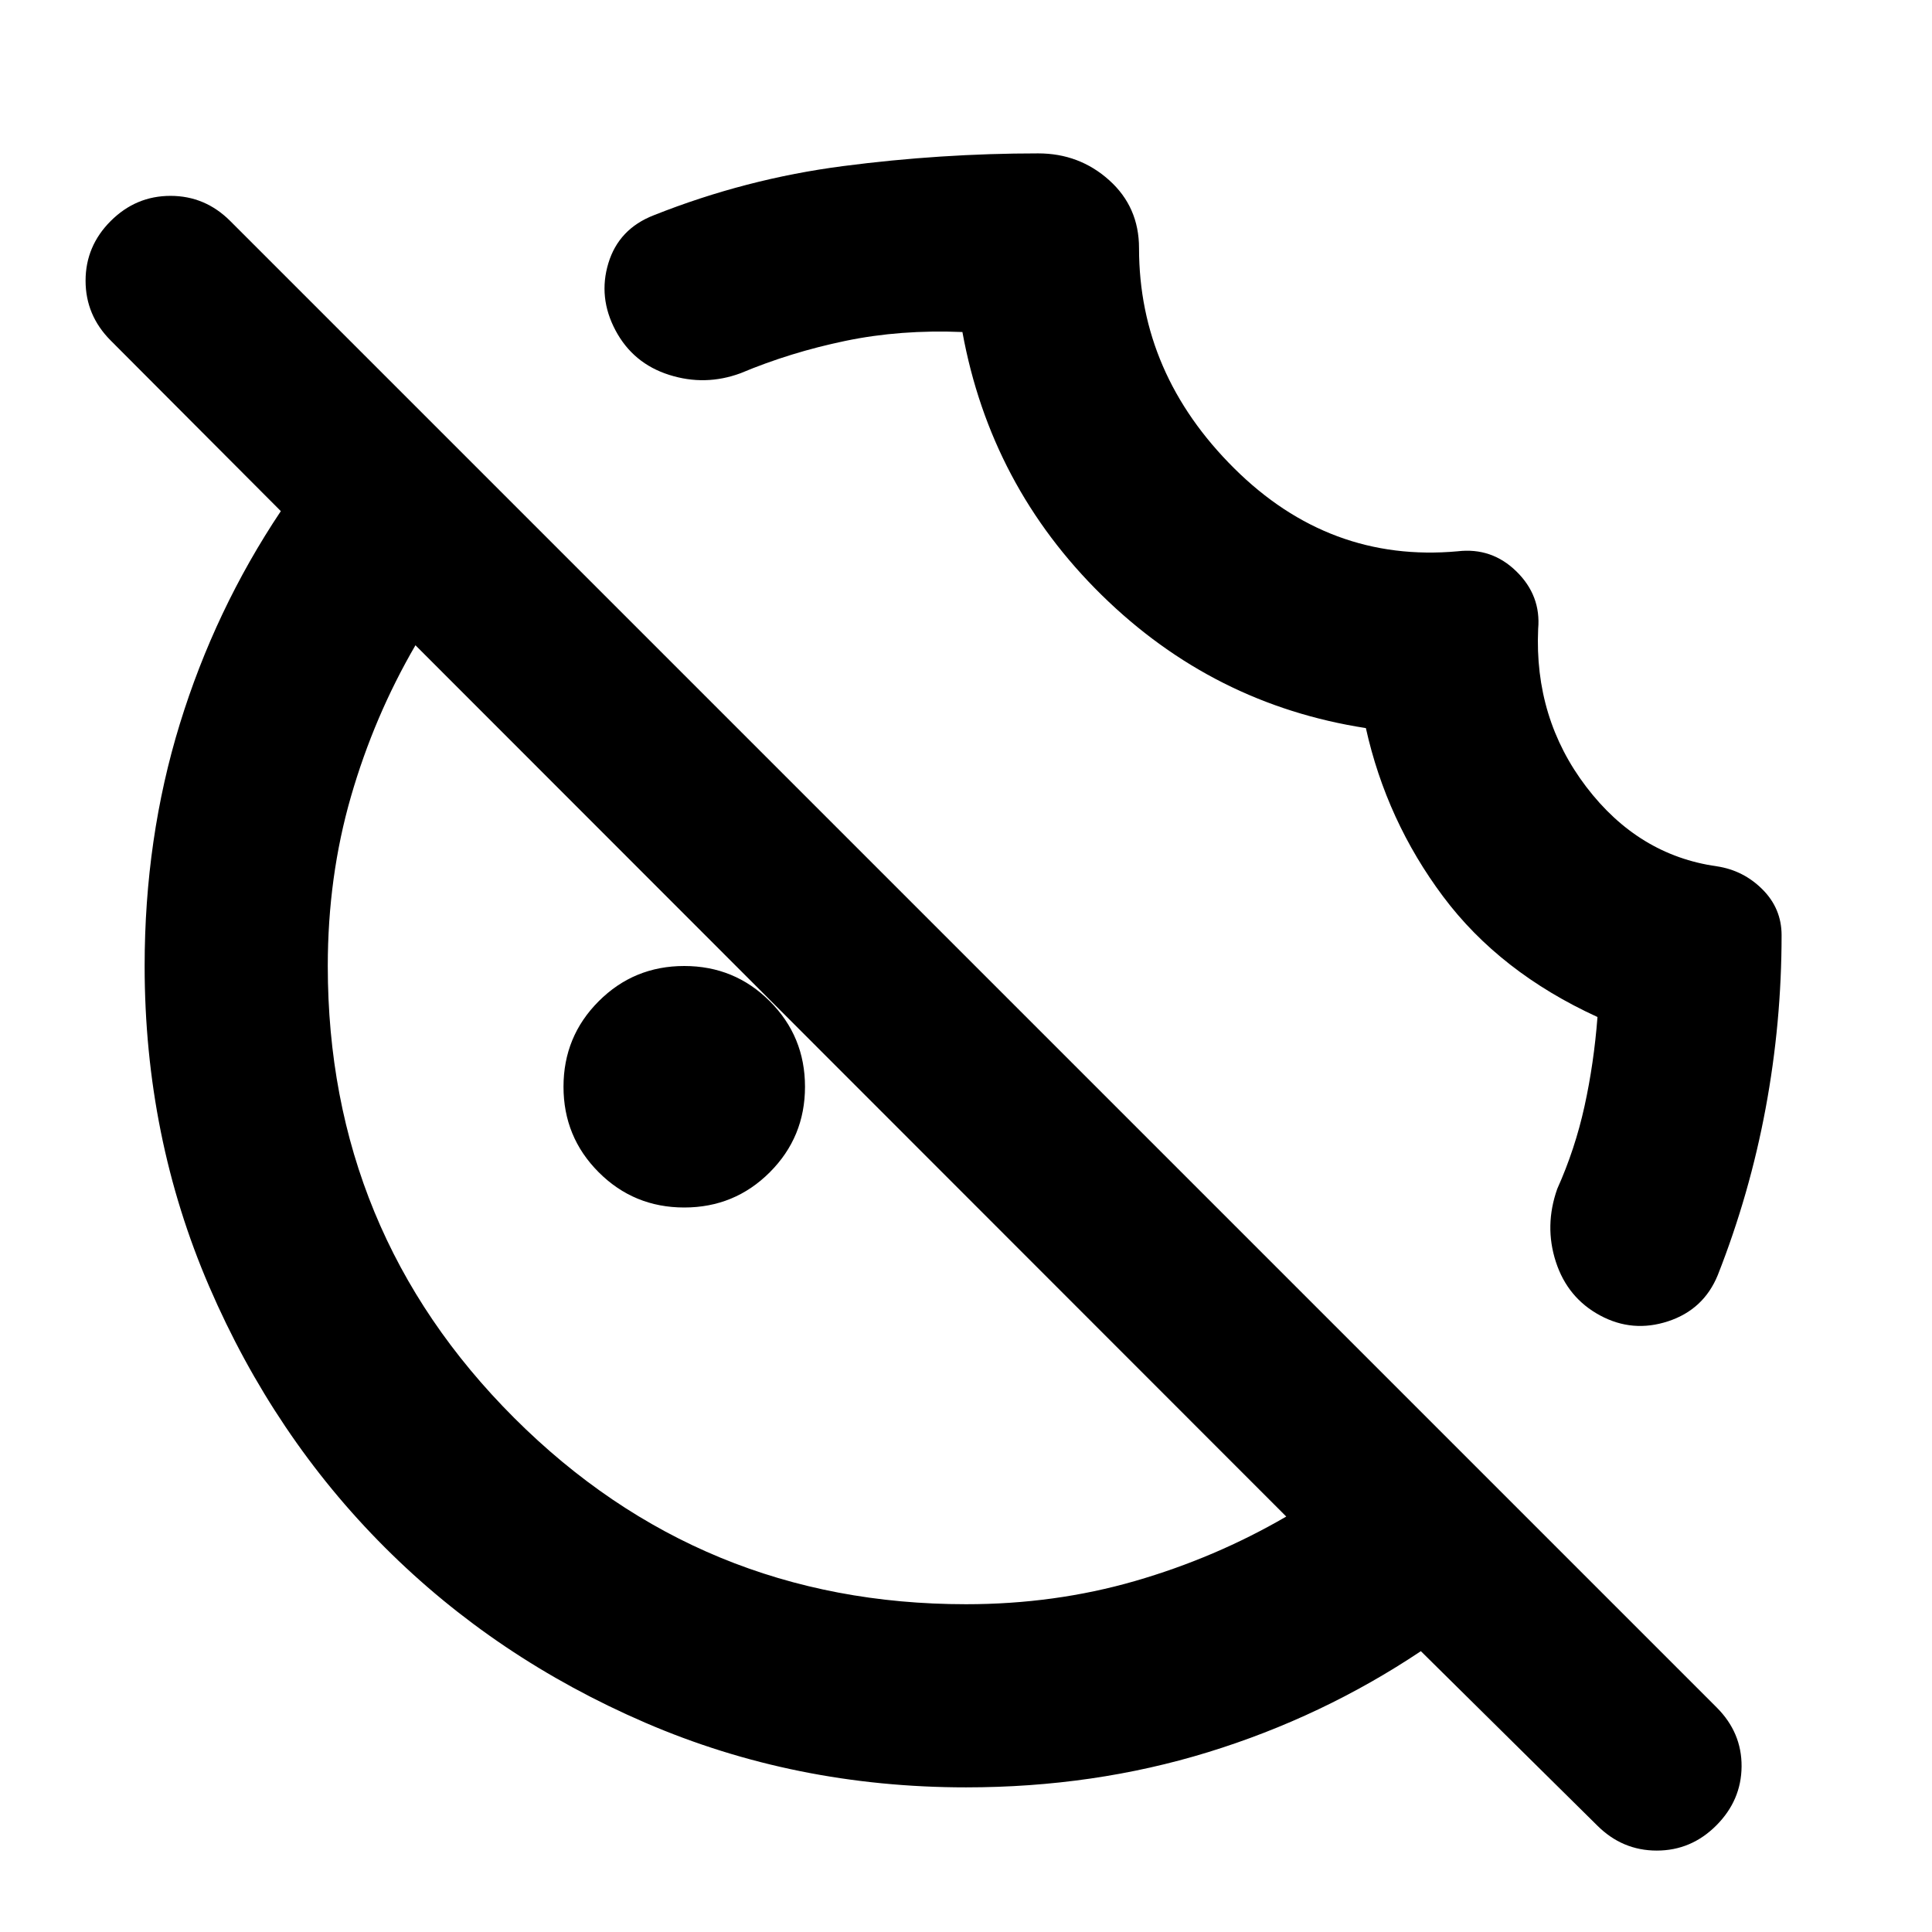<svg xmlns="http://www.w3.org/2000/svg" height="24" viewBox="0 -960 960 960" width="24"><path d="M764.304-647.5q-2 44.478 23.903 78.478 25.902 34 64.858 39.478 13.239 2 22.718 11.5 9.478 9.5 9.478 22.74 0 43.369-7.924 86.001-7.924 42.631-23.772 82.868-7 17.152-24.674 22.967-17.673 5.816-33.826-2.902-16.152-8.717-21.967-26.63-5.815-17.913.706-36.305 8.848-19.695 13.533-41.032 4.685-21.337 6.445-44.315-48.565-22.239-76.706-59.881-28.141-37.641-38.38-83.684-75.805-11.718-131.163-66-55.359-54.283-69.316-130.805-30.782-1.282-58.141 4.403-27.358 5.684-52.054 16.054-17.63 6.522-35.543.826-17.914-5.696-26.631-22.087-8.717-16.392-3.543-33.424 5.174-17.033 22.565-23.794 45.609-18.13 94.119-24.434 48.511-6.305 96.881-6.305 20.434 0 35.271 13.316 14.837 13.315 14.837 33.75 0 62.434 47.283 109.423 47.283 46.99 111 41.229 17-2 29.261 10.021 12.261 12.022 10.782 28.544ZM340-360q-25 0-42.5-17.5T280-420q0-25 17.5-42.5T340-480q25 0 42.5 17.5T400-420q0 25-17.5 42.5T340-360ZM480.025-71.87q-84.938 0-159.37-32.117-74.432-32.118-129.491-87.177-55.059-55.059-87.177-129.491-32.118-74.432-32.118-159.37 0-63.448 17.479-120.244 17.478-56.796 50.195-105.753L55-790.804q-12.478-12.51-12.478-29.712 0-17.201 12.503-29.68 12.504-12.478 29.696-12.478t29.67 12.478l738.631 738.631Q865.5-99.087 865.381-82.25q-.12 16.837-12.573 29.315-12.453 12.479-29.576 12.479T793.63-52.935l-87.608-86.608q-48.957 32.717-105.753 50.195-56.796 17.479-120.244 17.479Zm-.025-91q44.043 0 83.946-11.521 39.902-11.522 75.184-32.044L206.435-639.37q-20.522 35.283-32.044 75.168Q162.87-524.317 162.87-480q0 132.043 92.661 224.587Q348.193-162.87 480-162.87Zm-56.717-260.413Zm137.63-139.391Z"/></svg>